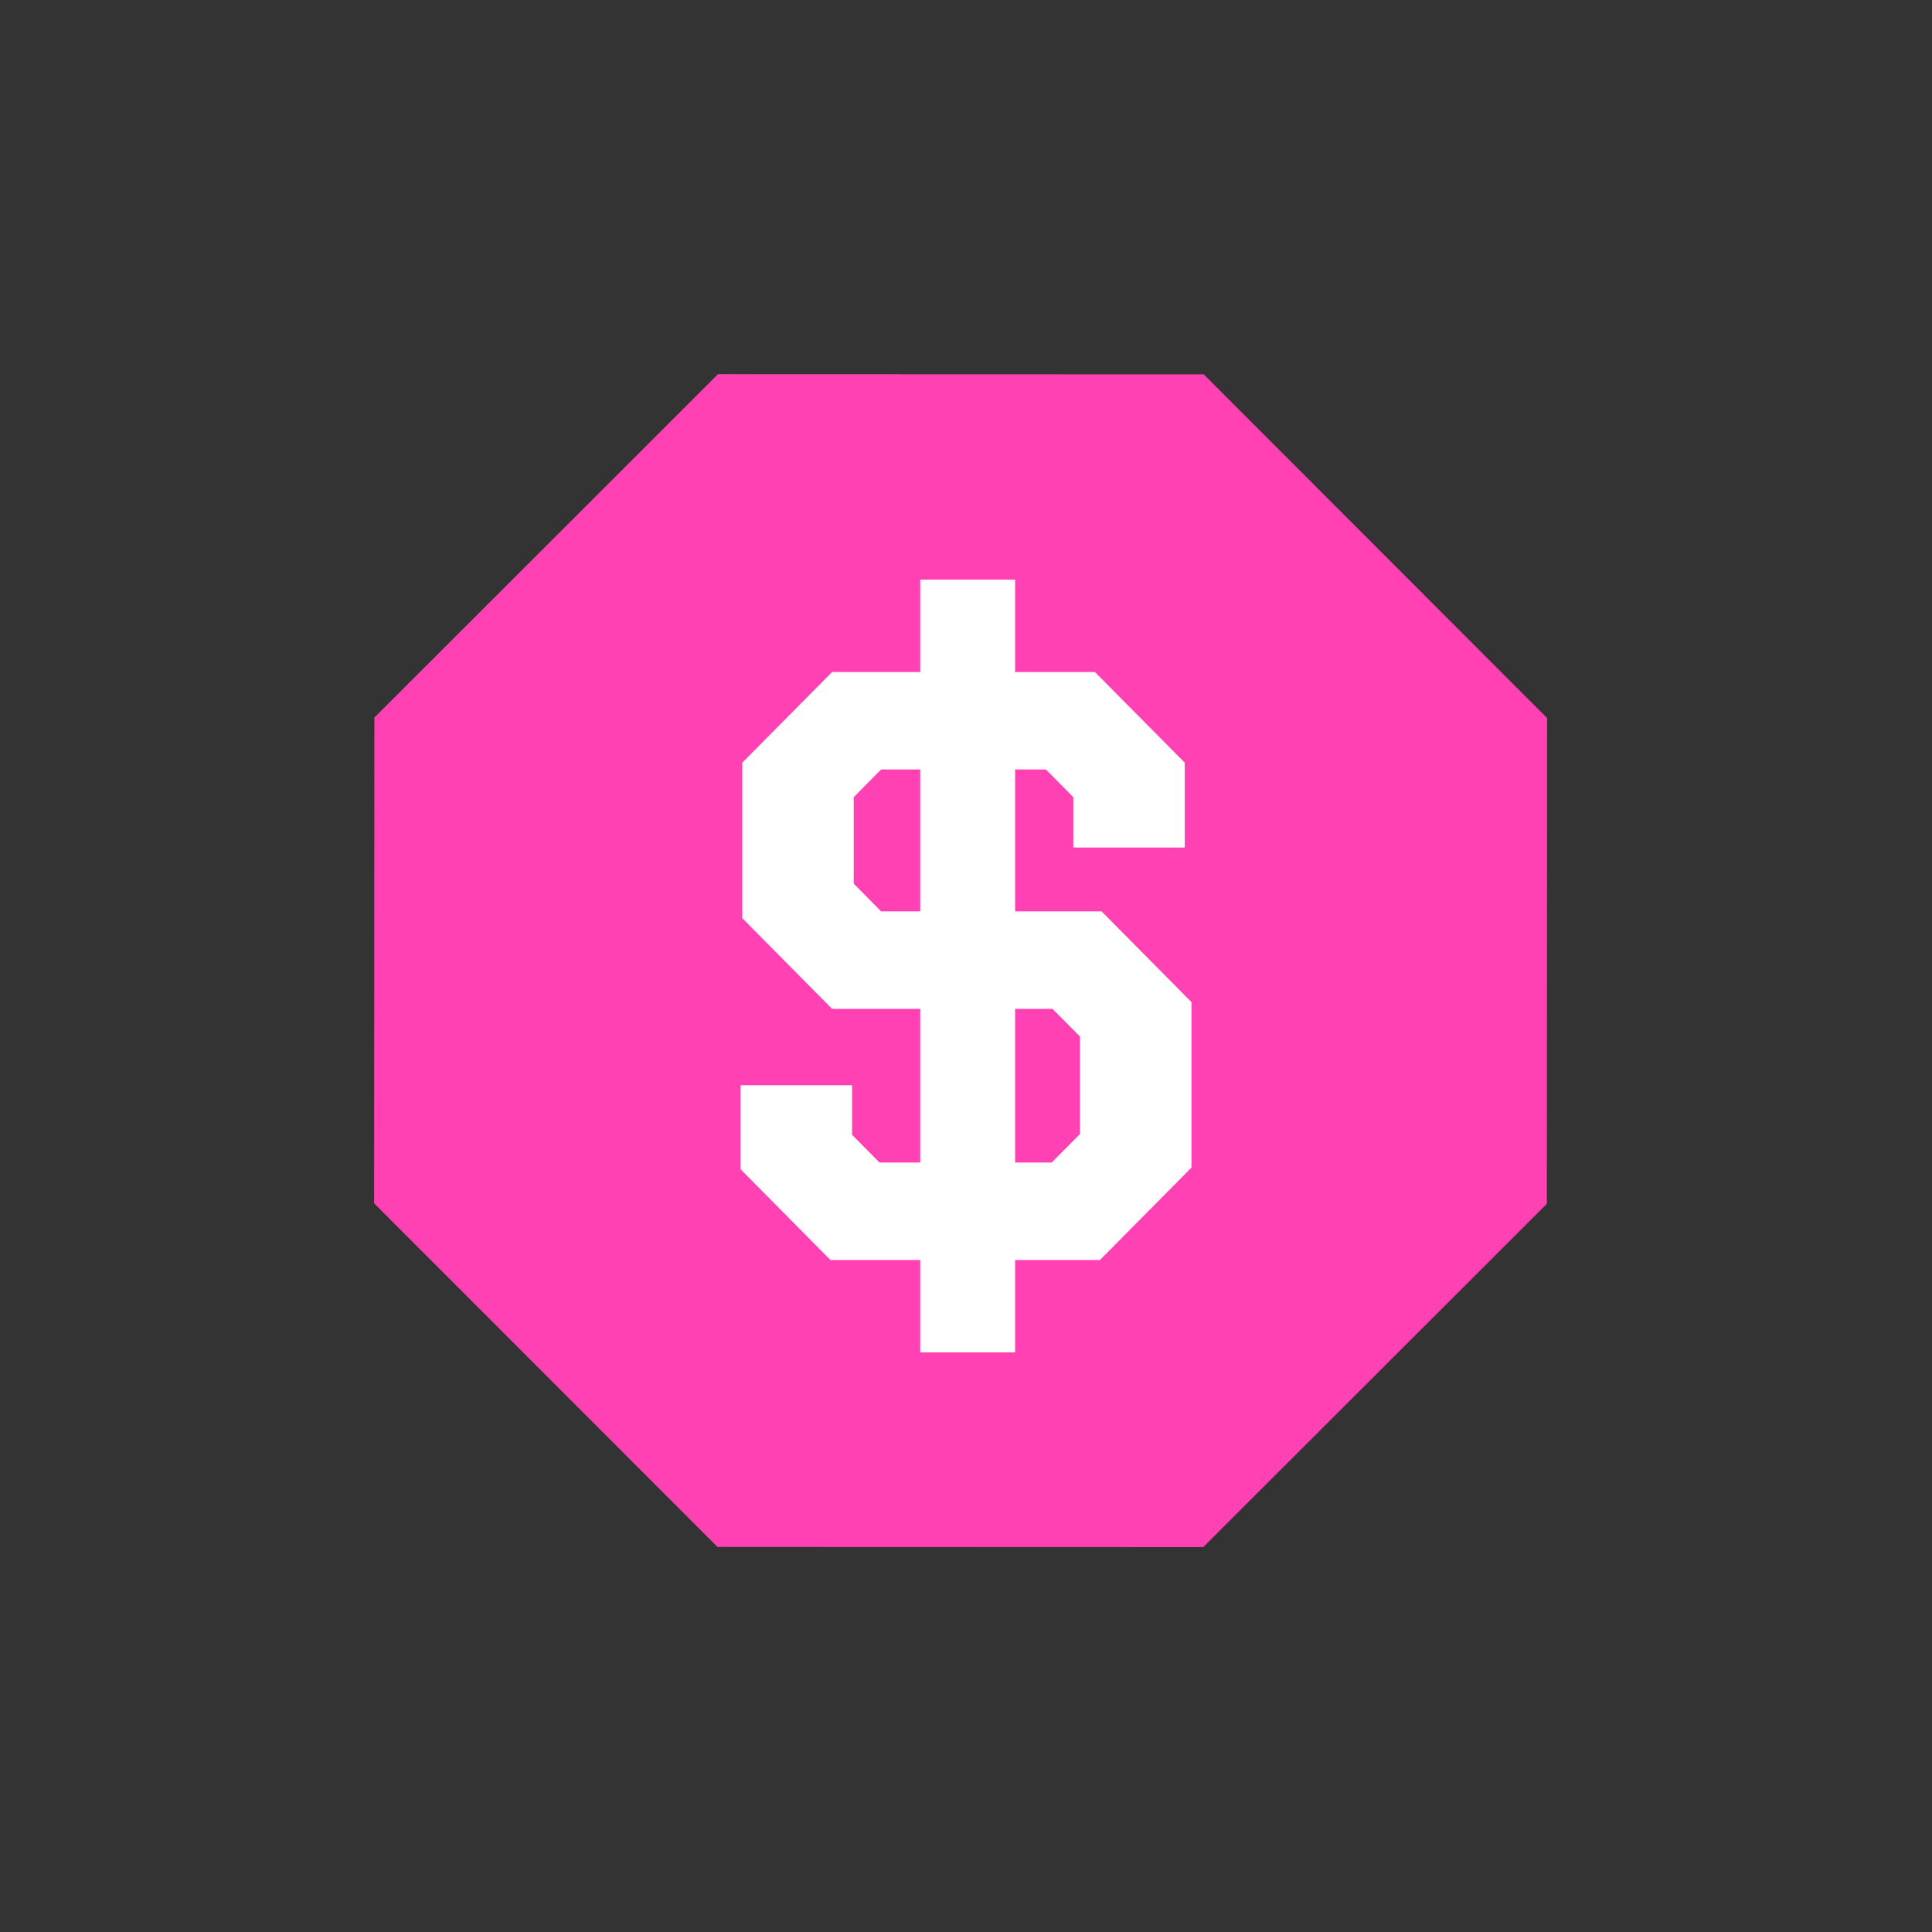 <svg width="26" height="26" viewBox="0 0 26 26" fill="none" xmlns="http://www.w3.org/2000/svg">
<rect x="0" y="0" width="26" height="26" fill="#333333" stroke="none"/>
<path d="M9.869 5.536L15.992 5.538L20.32 9.87L20.317 15.993L15.986 20.32L9.863 20.318L5.535 15.987L5.538 9.864L9.869 5.536Z" fill="#FF41B3" stroke="#FF41B3"/>
<path d="M16.034 13.486V15.713L14.802 16.957H13.661V18.2H12.384V16.957H11.176L9.967 15.736V14.605H11.467V15.272L11.836 15.645H12.384V13.577H11.198L9.989 12.356V10.264L11.198 9.044H12.384V7.8H13.661V9.044H14.735L15.944 10.264V11.406H14.444V10.728L14.075 10.355H13.661V12.265H14.825L16.034 13.486ZM12.384 12.265V10.355H11.858L11.489 10.728V11.892L11.858 12.265H12.384ZM14.534 13.95L14.164 13.577H13.661V15.645H14.153L14.534 15.261V13.95Z" fill="white"/>
</svg>
